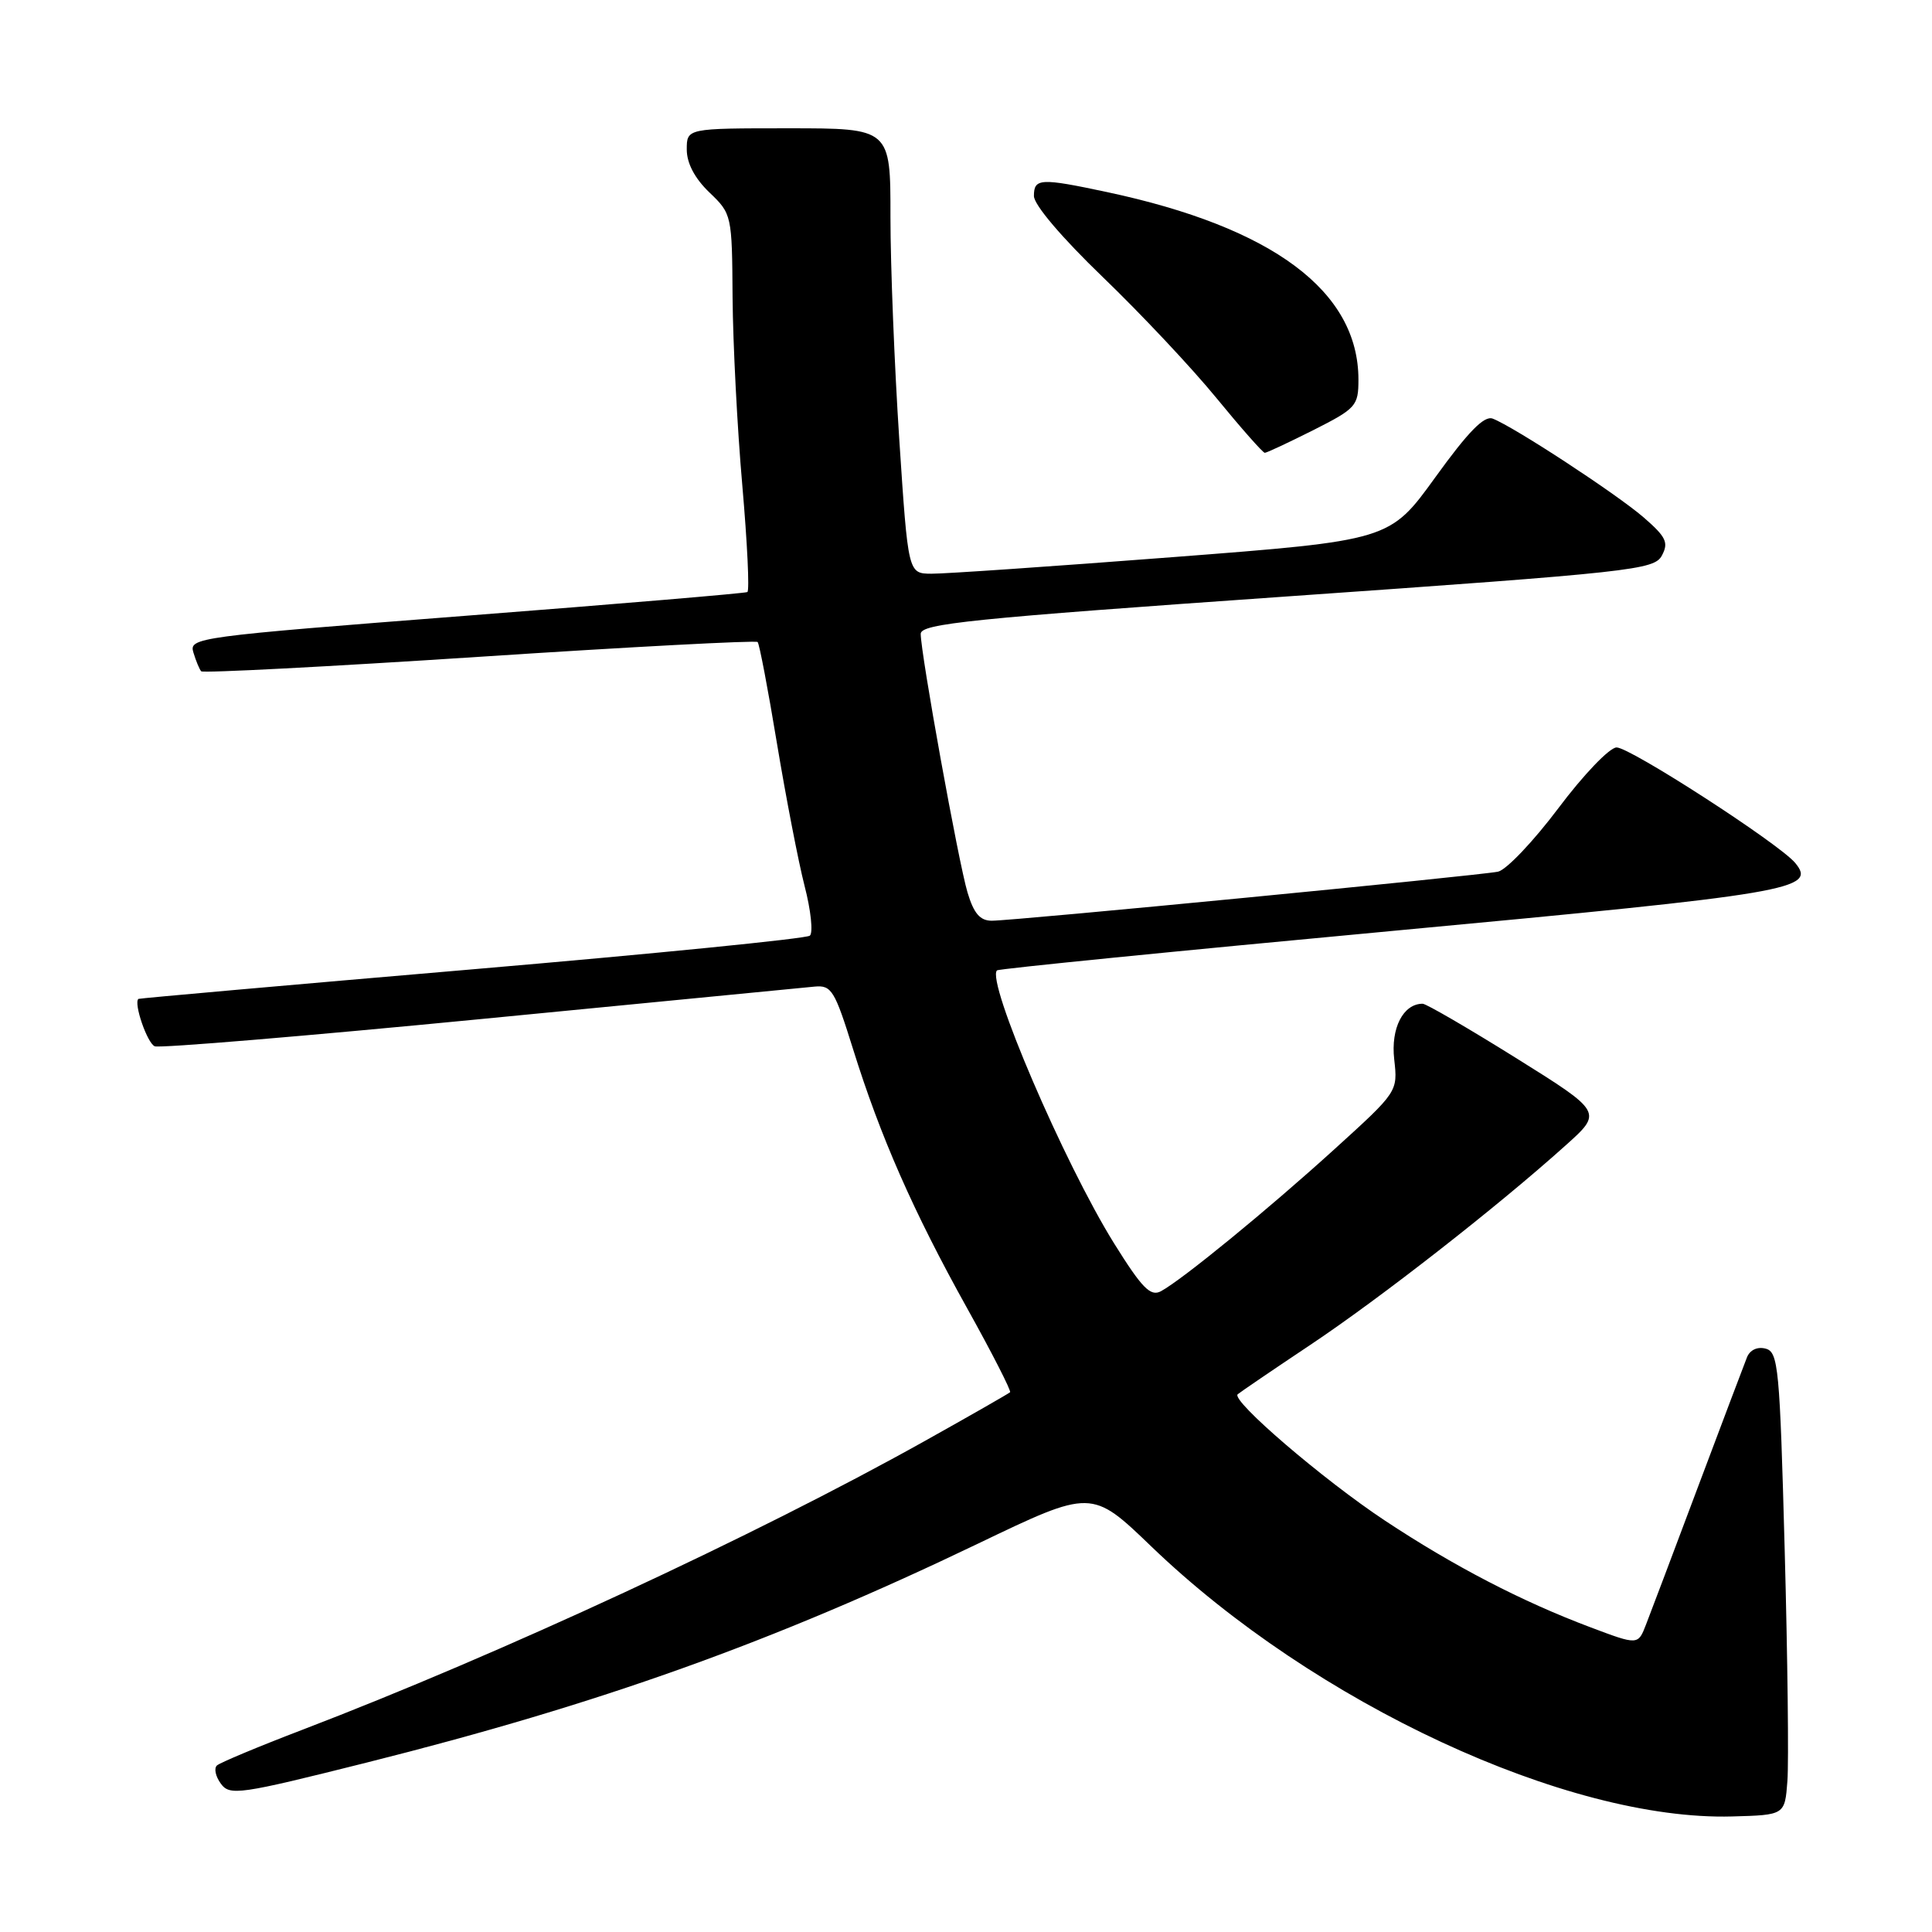<?xml version="1.0" encoding="UTF-8" standalone="no"?>
<!DOCTYPE svg PUBLIC "-//W3C//DTD SVG 1.1//EN" "http://www.w3.org/Graphics/SVG/1.1/DTD/svg11.dtd" >
<svg xmlns="http://www.w3.org/2000/svg" xmlns:xlink="http://www.w3.org/1999/xlink" version="1.1" viewBox="0 0 256 256">
 <g >
 <path fill="currentColor"
d=" M 236.84 236.00 C 237.03 233.53 236.87 219.73 236.48 205.34 C 235.83 181.19 235.64 179.14 233.95 178.70 C 232.86 178.41 231.87 178.88 231.48 179.86 C 231.12 180.76 228.21 188.47 225.00 197.00 C 221.80 205.53 218.70 213.74 218.11 215.25 C 217.05 218.00 217.05 218.00 210.76 215.63 C 201.63 212.20 192.61 207.51 183.50 201.48 C 175.33 196.07 163.10 185.58 164.00 184.75 C 164.28 184.50 168.61 181.55 173.63 178.20 C 182.86 172.04 198.40 159.91 207.43 151.79 C 212.37 147.37 212.37 147.37 200.86 140.18 C 194.53 136.23 188.97 133.00 188.51 133.00 C 185.93 133.00 184.27 136.24 184.74 140.36 C 185.22 144.65 185.22 144.65 176.86 152.24 C 168.02 160.27 156.63 169.59 153.82 171.10 C 152.44 171.83 151.32 170.68 147.62 164.75 C 140.99 154.09 130.64 129.97 132.11 128.58 C 132.32 128.37 155.87 126.02 184.42 123.36 C 237.58 118.40 240.78 117.85 237.87 114.34 C 235.75 111.79 215.96 99.00 214.20 99.04 C 213.26 99.06 209.80 102.68 206.50 107.08 C 203.20 111.47 199.60 115.26 198.50 115.50 C 196.02 116.02 134.29 122.01 131.41 122.00 C 129.86 122.00 129.03 121.03 128.20 118.25 C 127.00 114.25 122.00 86.61 122.00 83.99 C 122.00 82.64 128.66 81.96 170.57 79.03 C 216.42 75.82 219.19 75.51 220.21 73.61 C 221.13 71.89 220.77 71.14 217.77 68.54 C 214.15 65.42 200.60 56.55 197.79 55.47 C 196.66 55.04 194.54 57.21 190.19 63.24 C 184.14 71.61 184.14 71.61 155.32 73.83 C 139.47 75.05 125.11 76.04 123.41 76.02 C 120.33 76.00 120.33 76.00 119.16 58.25 C 118.52 48.49 117.99 35.21 117.99 28.75 C 118.00 17.00 118.00 17.00 104.50 17.00 C 91.00 17.00 91.00 17.00 91.00 19.81 C 91.00 21.63 92.06 23.64 94.00 25.50 C 96.97 28.34 97.00 28.49 97.07 39.44 C 97.12 45.52 97.69 56.72 98.36 64.32 C 99.02 71.93 99.33 78.28 99.03 78.45 C 98.74 78.61 81.96 80.03 61.75 81.59 C 25.92 84.37 25.02 84.49 25.63 86.47 C 25.97 87.59 26.43 88.70 26.66 88.95 C 26.89 89.20 43.48 88.34 63.53 87.03 C 83.57 85.71 100.16 84.84 100.39 85.07 C 100.62 85.31 101.77 91.35 102.95 98.50 C 104.14 105.65 105.78 114.15 106.61 117.39 C 107.45 120.62 107.76 123.59 107.31 123.98 C 106.87 124.37 86.70 126.38 62.50 128.45 C 38.30 130.52 18.43 132.28 18.34 132.36 C 17.68 132.93 19.52 138.26 20.51 138.64 C 21.19 138.90 40.60 137.28 63.63 135.04 C 86.66 132.80 106.60 130.86 107.94 130.73 C 110.18 130.52 110.60 131.21 113.03 139.00 C 116.66 150.63 121.01 160.52 128.14 173.33 C 131.46 179.29 134.02 184.31 133.84 184.48 C 133.65 184.66 128.55 187.58 122.50 190.96 C 100.06 203.50 66.26 219.18 40.00 229.23 C 34.22 231.44 29.16 233.56 28.75 233.93 C 28.33 234.30 28.56 235.39 29.26 236.34 C 30.45 237.97 31.69 237.79 48.55 233.56 C 79.51 225.79 102.36 217.61 129.57 204.55 C 144.65 197.31 144.65 197.31 152.57 204.93 C 174.17 225.70 207.70 241.28 229.50 240.69 C 236.50 240.50 236.50 240.50 236.84 236.00 Z  M 174.03 56.99 C 179.69 54.13 180.00 53.78 180.00 50.30 C 180.00 38.59 168.66 30.13 146.68 25.45 C 137.85 23.57 137.00 23.61 137.00 25.97 C 137.00 27.14 140.70 31.49 146.13 36.72 C 151.15 41.55 157.93 48.76 161.19 52.75 C 164.46 56.74 167.34 60.00 167.59 60.00 C 167.85 60.00 170.74 58.64 174.03 56.99 Z "/>
</g>
</svg>